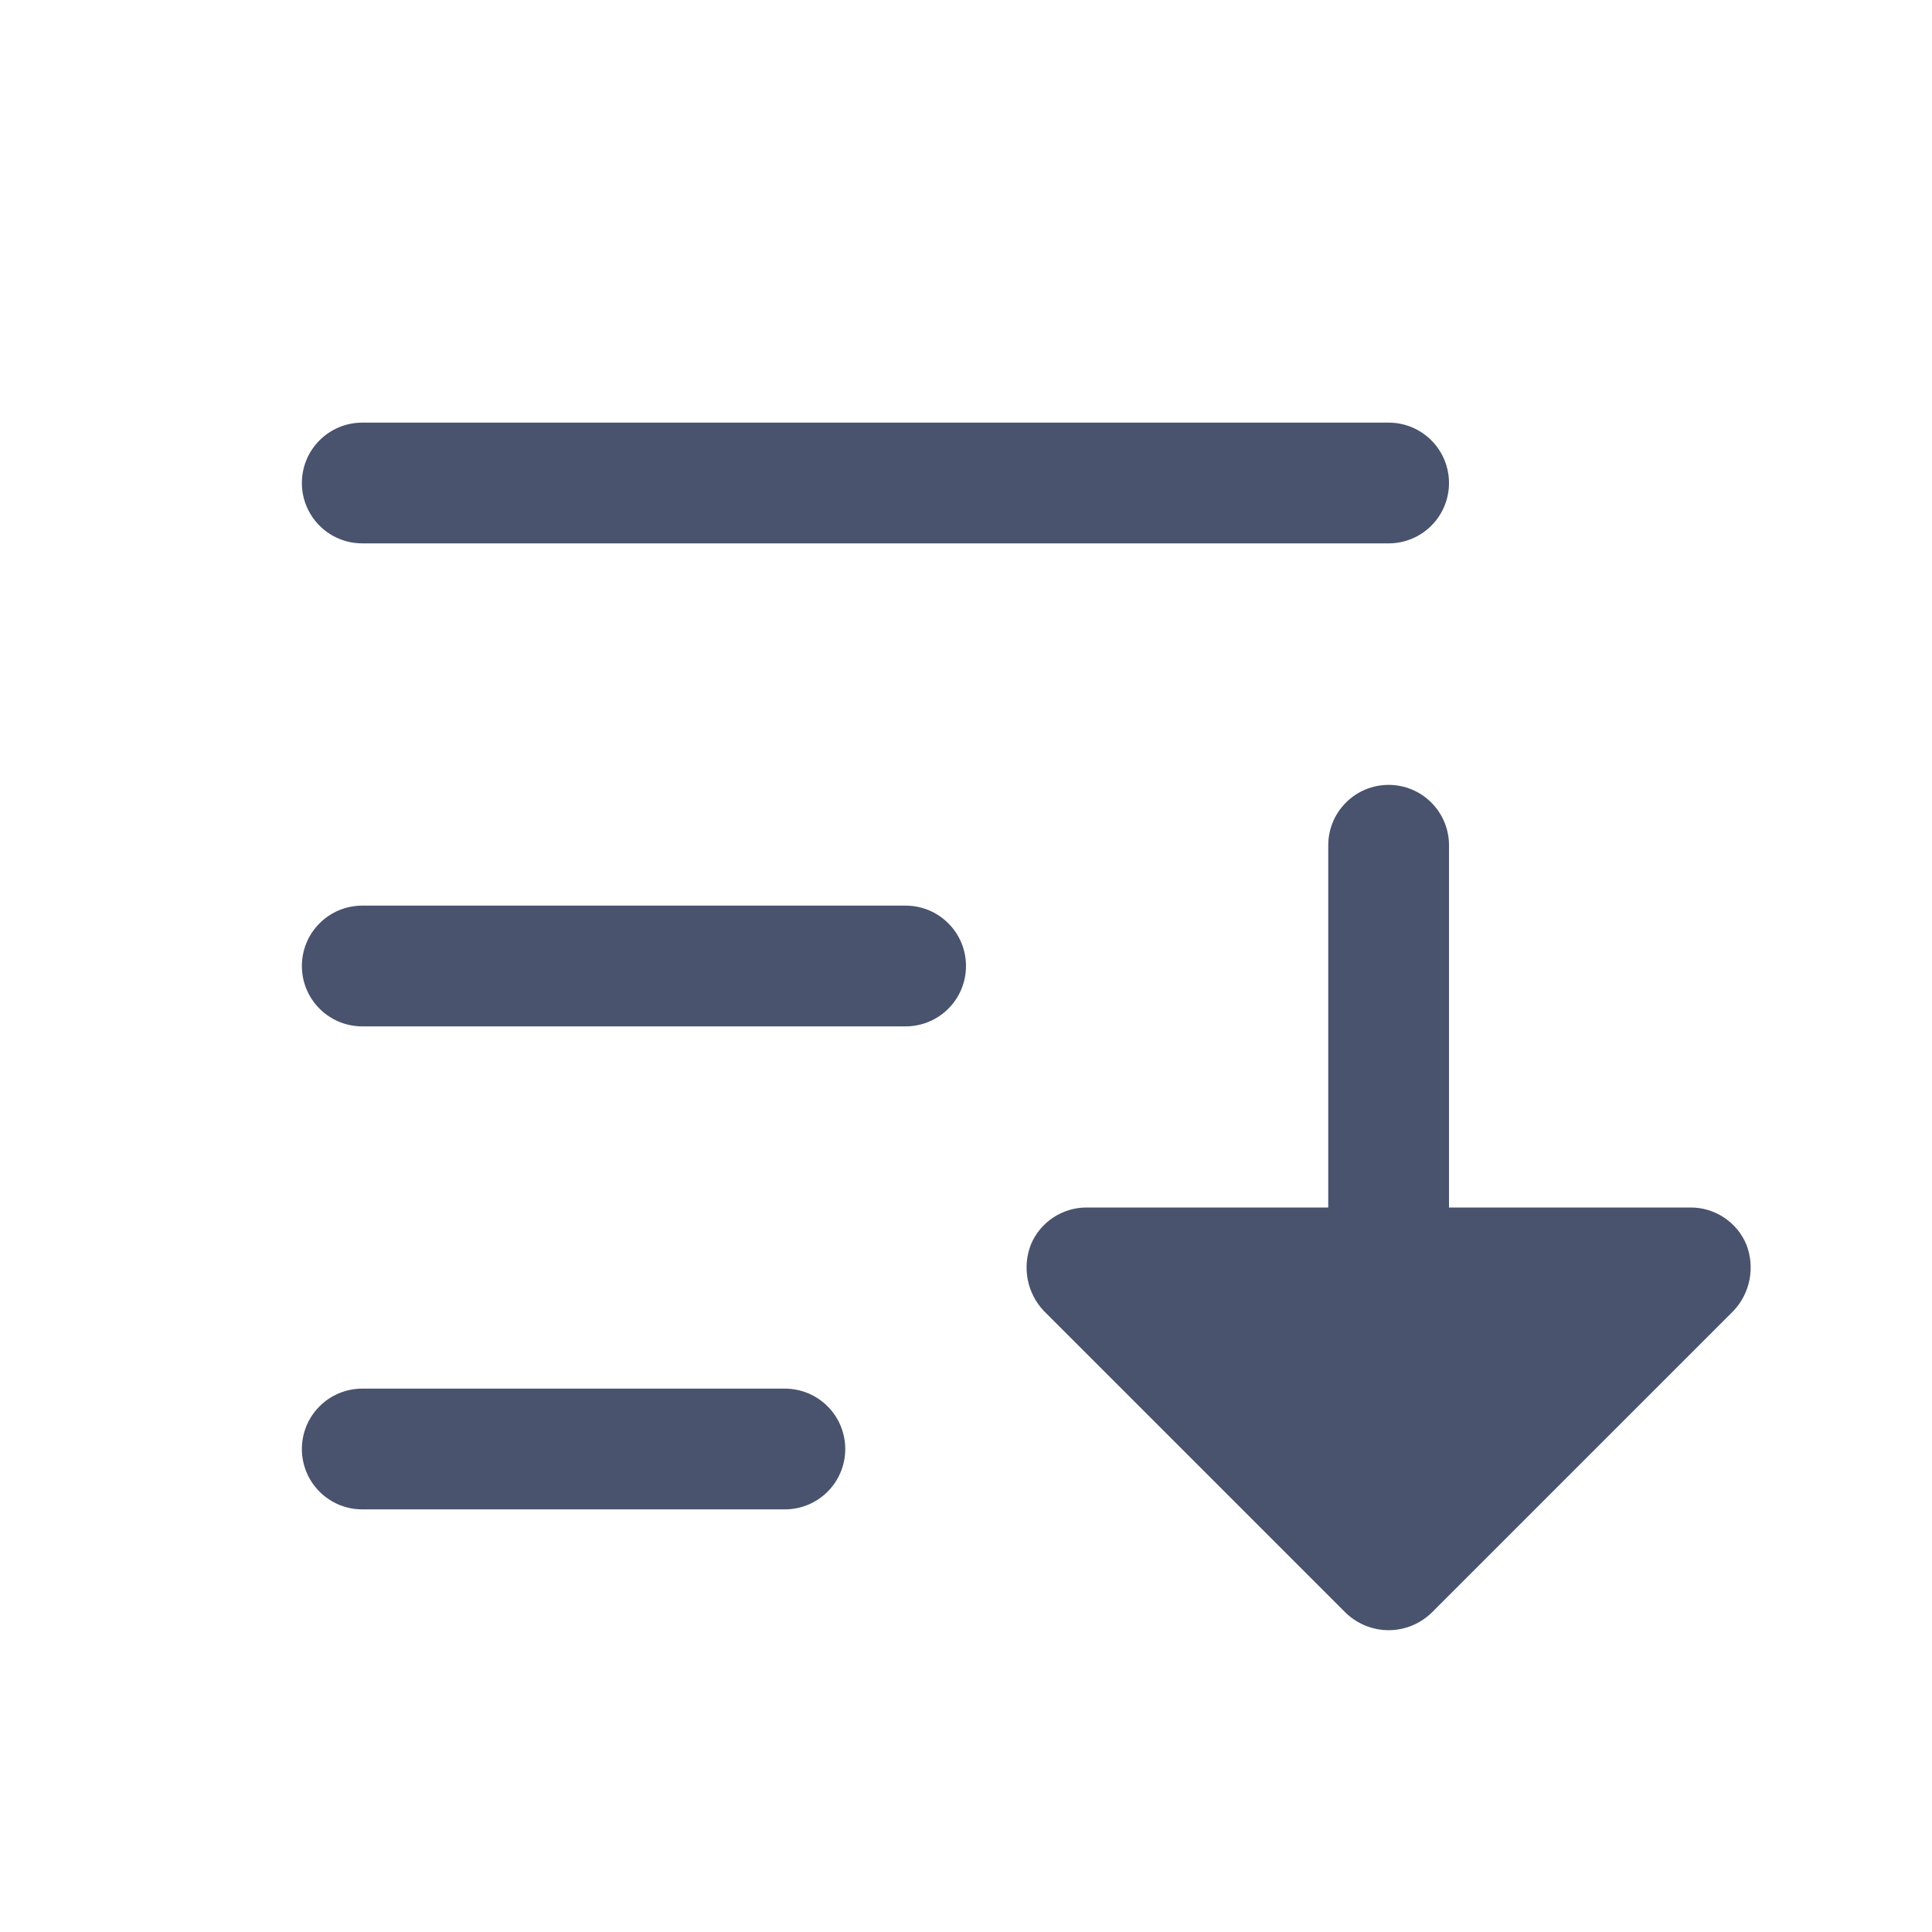 <svg width="32" height="32" viewBox="0 0 32 32" fill="none" xmlns="http://www.w3.org/2000/svg">
<path d="M28.712 21.712L23.712 26.712C23.521 26.897 23.266 27.001 23 27.001C22.734 27.001 22.479 26.897 22.288 26.712L17.288 21.712C17.152 21.568 17.06 21.388 17.022 21.193C16.985 20.998 17.003 20.797 17.075 20.613C17.151 20.43 17.28 20.275 17.445 20.166C17.609 20.057 17.803 19.999 18 20H22V14C22 13.735 22.105 13.48 22.293 13.293C22.48 13.105 22.735 13 23 13C23.265 13 23.52 13.105 23.707 13.293C23.895 13.48 24 13.735 24 14V20H28C28.197 19.999 28.391 20.057 28.555 20.166C28.72 20.275 28.849 20.43 28.925 20.613C28.997 20.797 29.015 20.998 28.978 21.193C28.94 21.388 28.848 21.568 28.712 21.712ZM15 15H6C5.735 15 5.48 15.105 5.293 15.293C5.105 15.48 5 15.735 5 16C5 16.265 5.105 16.52 5.293 16.707C5.48 16.895 5.735 17 6 17H15C15.265 17 15.52 16.895 15.707 16.707C15.895 16.52 16 16.265 16 16C16 15.735 15.895 15.48 15.707 15.293C15.52 15.105 15.265 15 15 15ZM6 9H23C23.265 9 23.52 8.895 23.707 8.707C23.895 8.52 24 8.265 24 8C24 7.735 23.895 7.48 23.707 7.293C23.52 7.105 23.265 7 23 7H6C5.735 7 5.48 7.105 5.293 7.293C5.105 7.48 5 7.735 5 8C5 8.265 5.105 8.52 5.293 8.707C5.48 8.895 5.735 9 6 9ZM13 23H6C5.735 23 5.48 23.105 5.293 23.293C5.105 23.48 5 23.735 5 24C5 24.265 5.105 24.52 5.293 24.707C5.48 24.895 5.735 25 6 25H13C13.265 25 13.52 24.895 13.707 24.707C13.895 24.52 14 24.265 14 24C14 23.735 13.895 23.48 13.707 23.293C13.52 23.105 13.265 23 13 23Z" fill="#49536E"/>
</svg>
